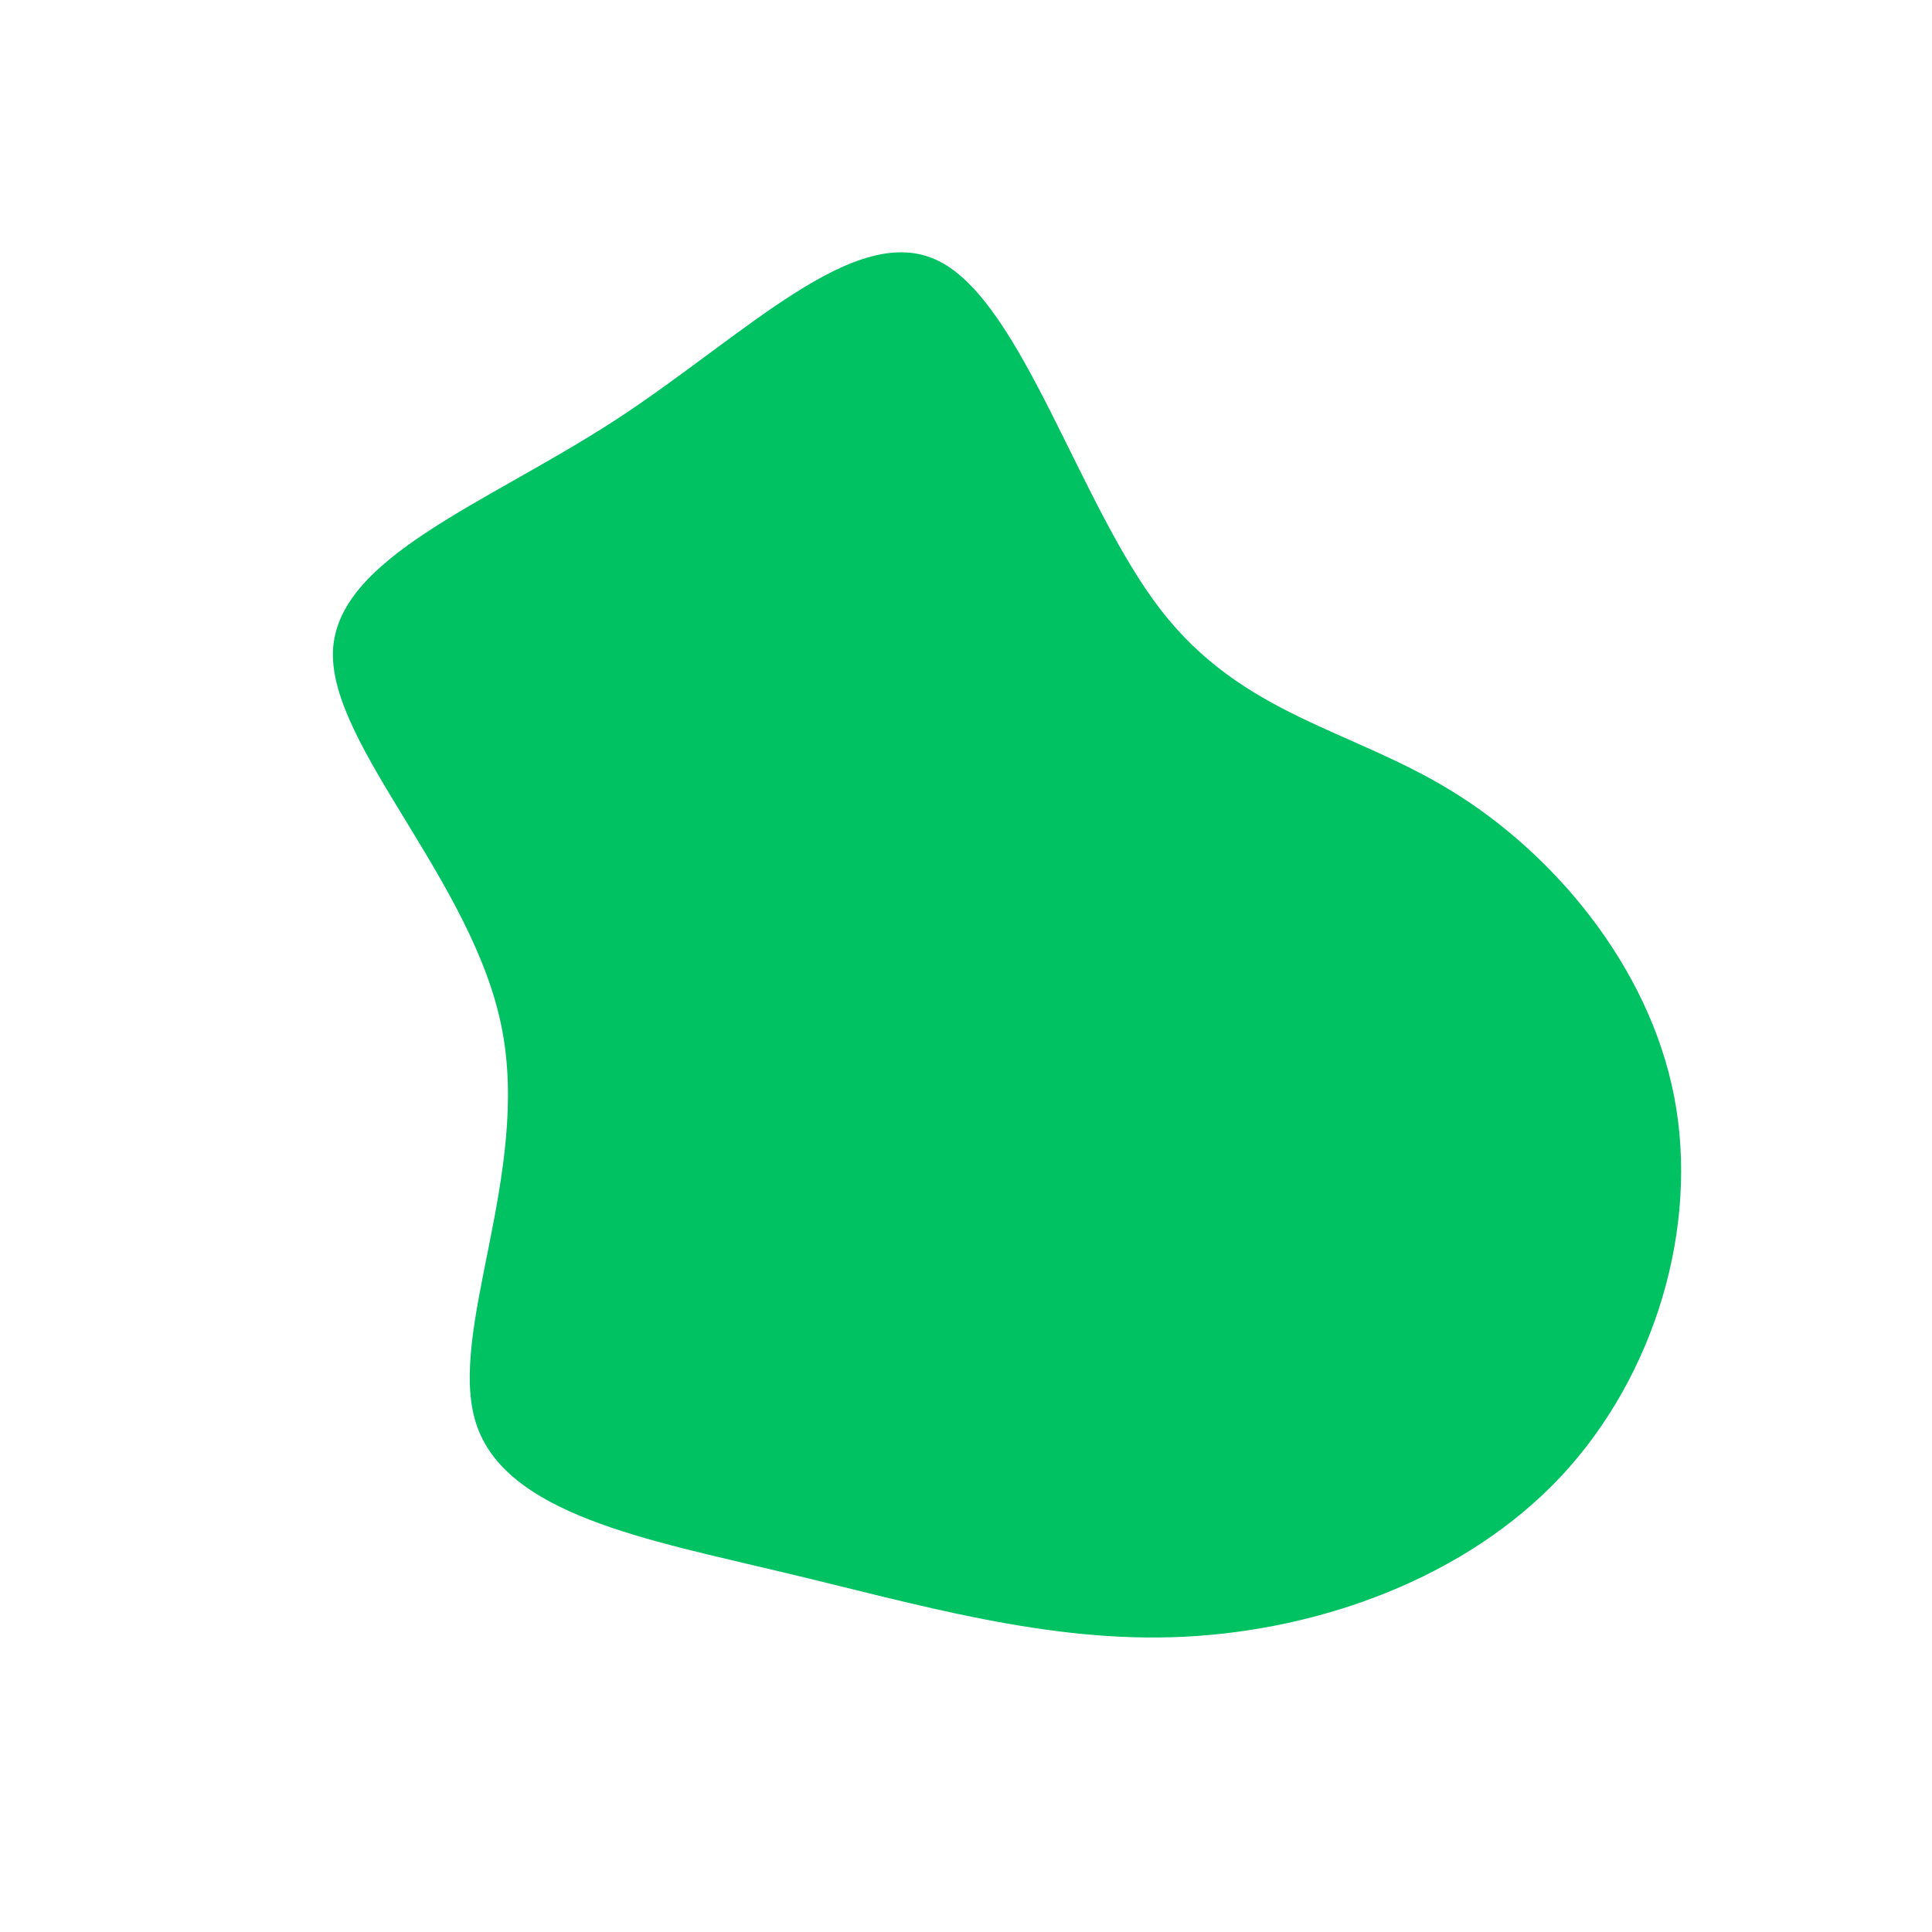<?xml version="1.0" standalone="no"?>
<svg
  width="600"
  height="600"
  viewBox="0 0 600 600"
  xmlns="http://www.w3.org/2000/svg"
>
  <g transform="translate(300,300)">
    <path d="M60.4,-110.7C85.9,-77.7,119.4,-73.7,150.9,-54.3C182.4,-35,212,-0.1,219.9,40.4C227.8,81,214,127.3,184.7,158.6C155.3,189.9,110.3,206.2,67.8,208.3C25.4,210.4,-14.7,198.3,-56.8,188.3C-98.9,178.2,-143.2,170.3,-152.2,141.9C-161.2,113.5,-135.1,64.6,-144.2,19.1C-153.2,-26.4,-197.6,-68.4,-196.6,-97.7C-195.5,-126.9,-149.1,-143.4,-108.8,-169.6C-68.5,-195.9,-34.2,-231.9,-8.4,-218.9C17.5,-205.9,35,-143.7,60.4,-110.7Z" fill="#00c262" />
  </g>
</svg>
    